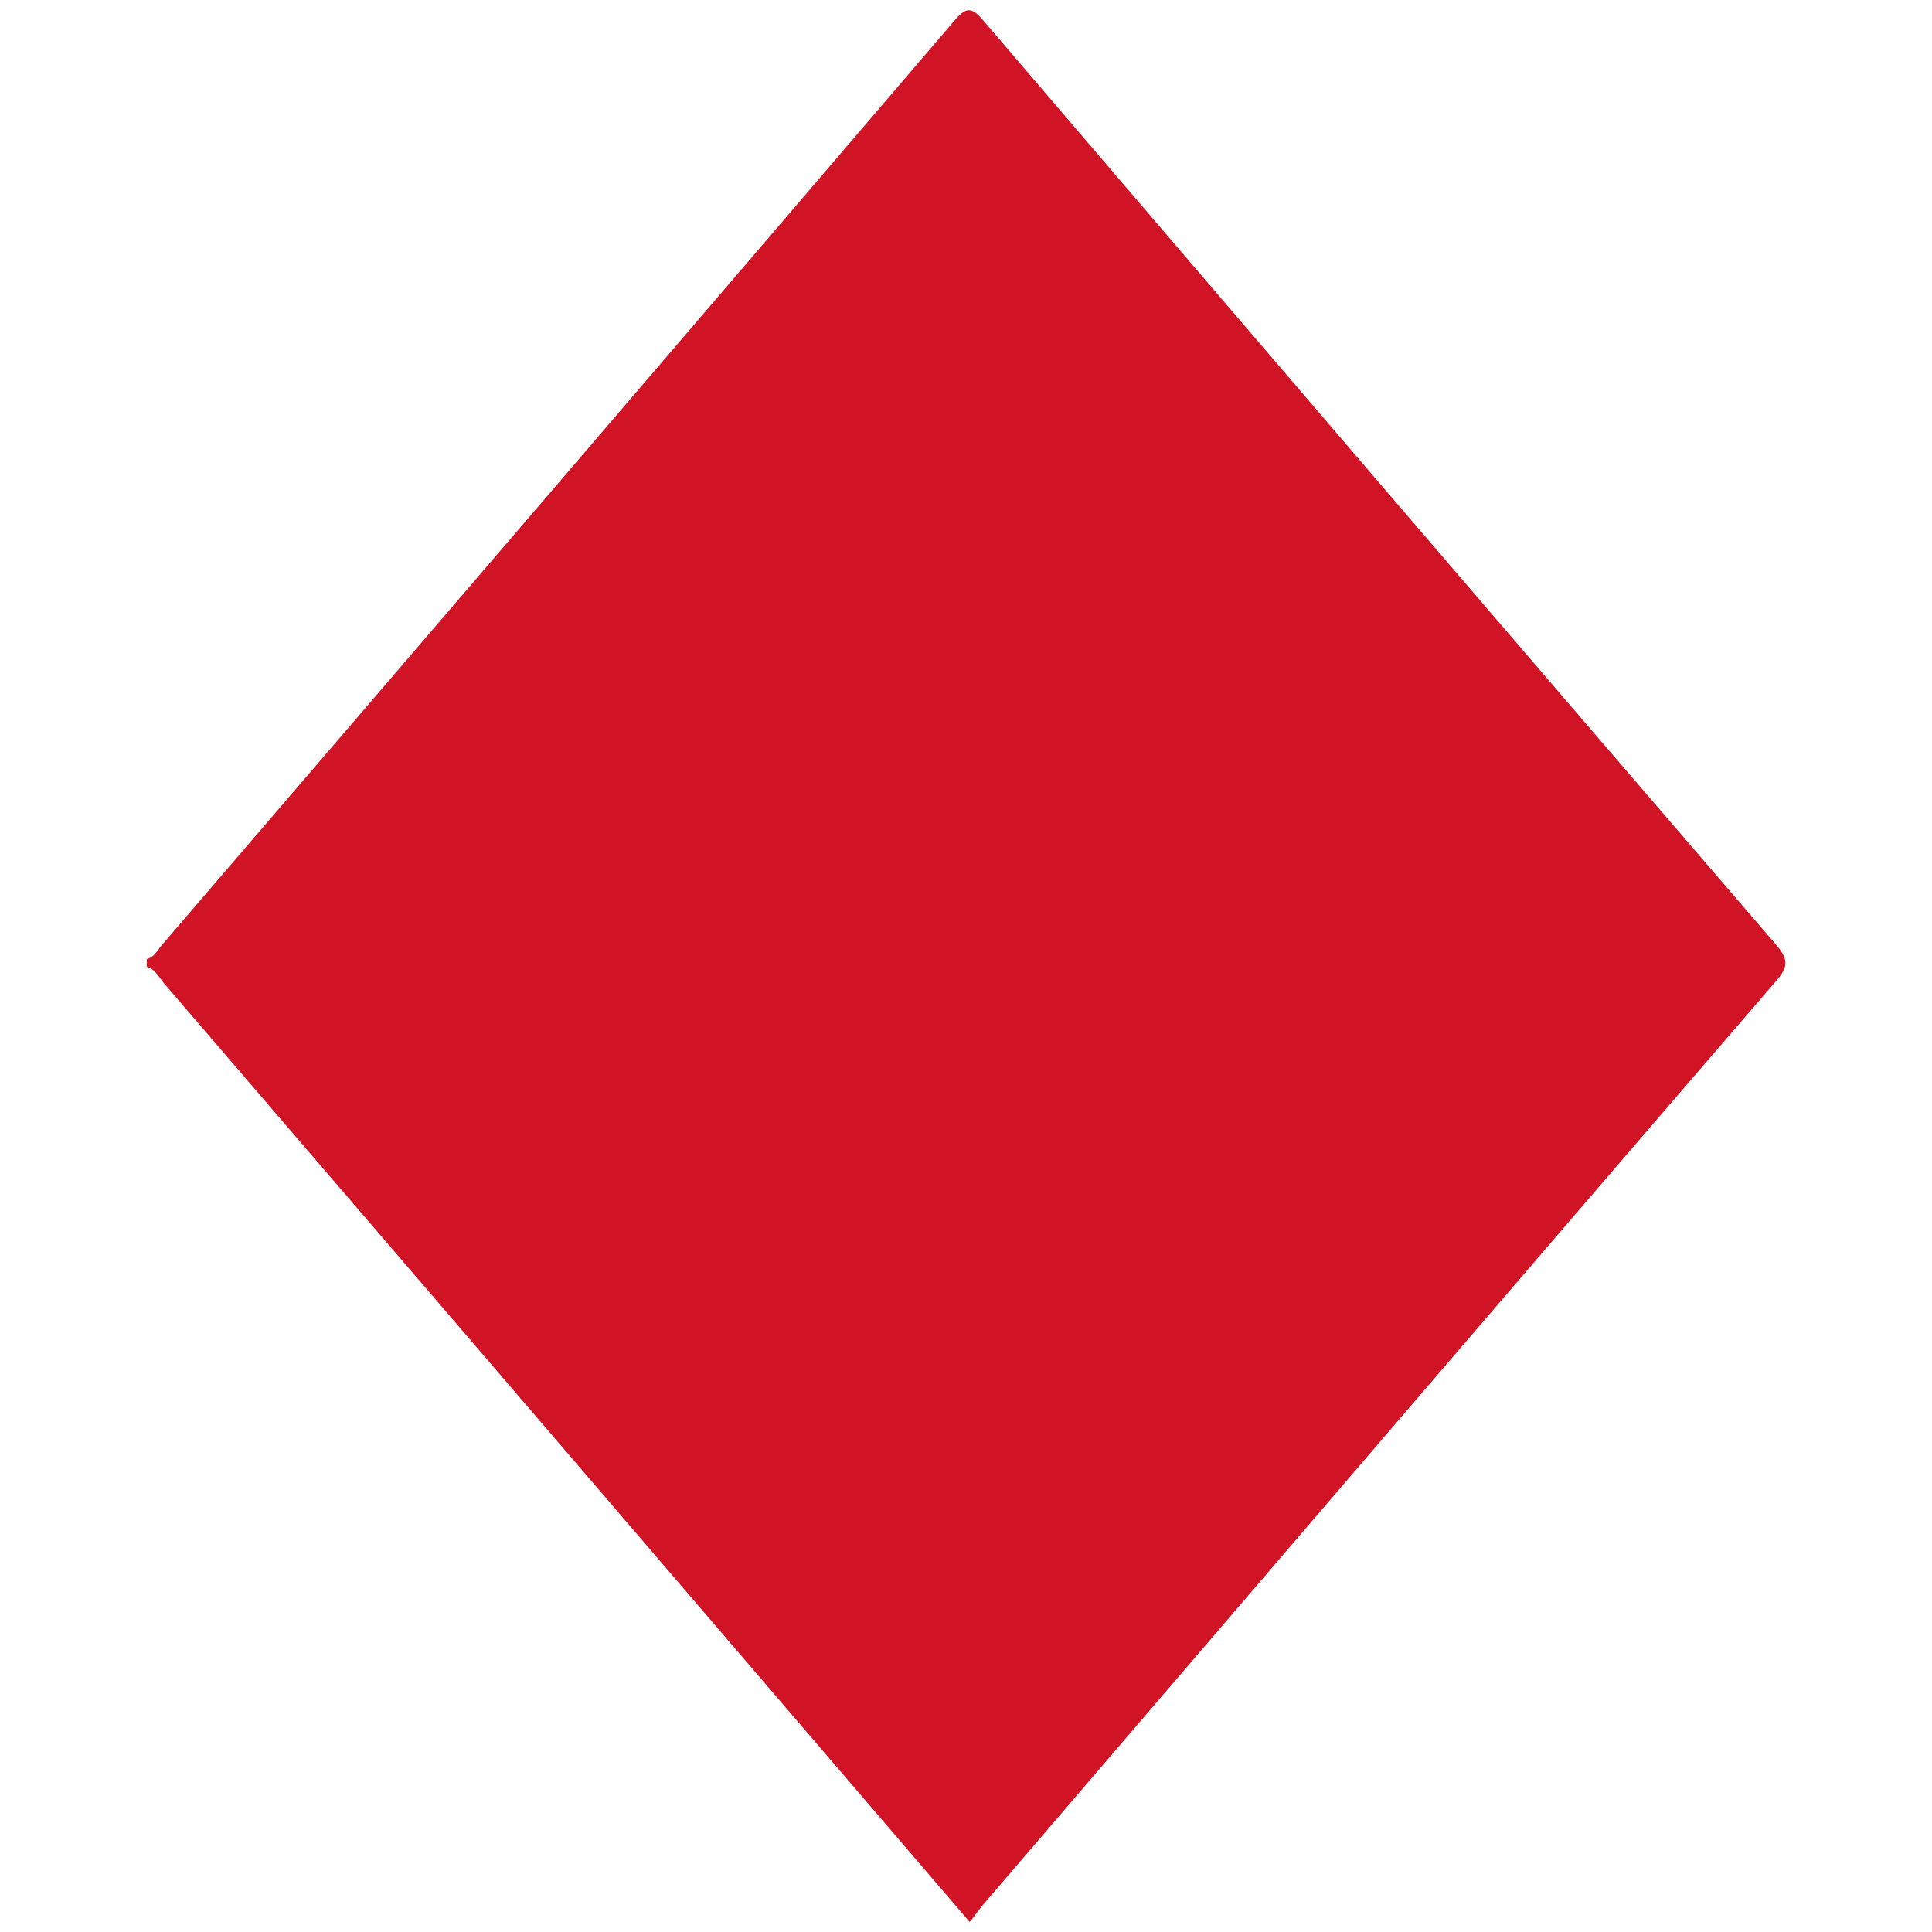 <?xml version="1.0" encoding="utf-8"?>
<!-- Generator: Adobe Illustrator 24.0.1, SVG Export Plug-In . SVG Version: 6.00 Build 0)  -->
<svg version="1.1" id="圖層_1" xmlns="http://www.w3.org/2000/svg" xmlns:xlink="http://www.w3.org/1999/xlink" x="0px" y="0px"
	 viewBox="0 0 489.6 489.6" style="enable-background:new 0 0 489.6 489.6;" xml:space="preserve">
<style type="text/css">
	.st0{fill:#D01426;}
</style>
<path class="st0" d="M37.2,243c2-0.4,2.7-2.3,3.9-3.6c67-78,133.9-156,200.7-234.1c3-3.5,4.3-3.7,7.4-0.1
	C316,83.3,382.9,161.4,450,239.3c3.1,3.6,3.4,5.5,0.1,9.3C383.2,326.2,316.6,404,249.9,481.8c-1.4,1.6-2.7,3.4-4,5.1
	c0,0-0.2,0.1-0.2,0.1l-0.2-0.2c-68-79.3-136-158.6-204.1-237.8c-1.2-1.5-2.1-3.4-4.2-4C37.2,244.3,37.2,243.7,37.2,243z"/>
</svg>
